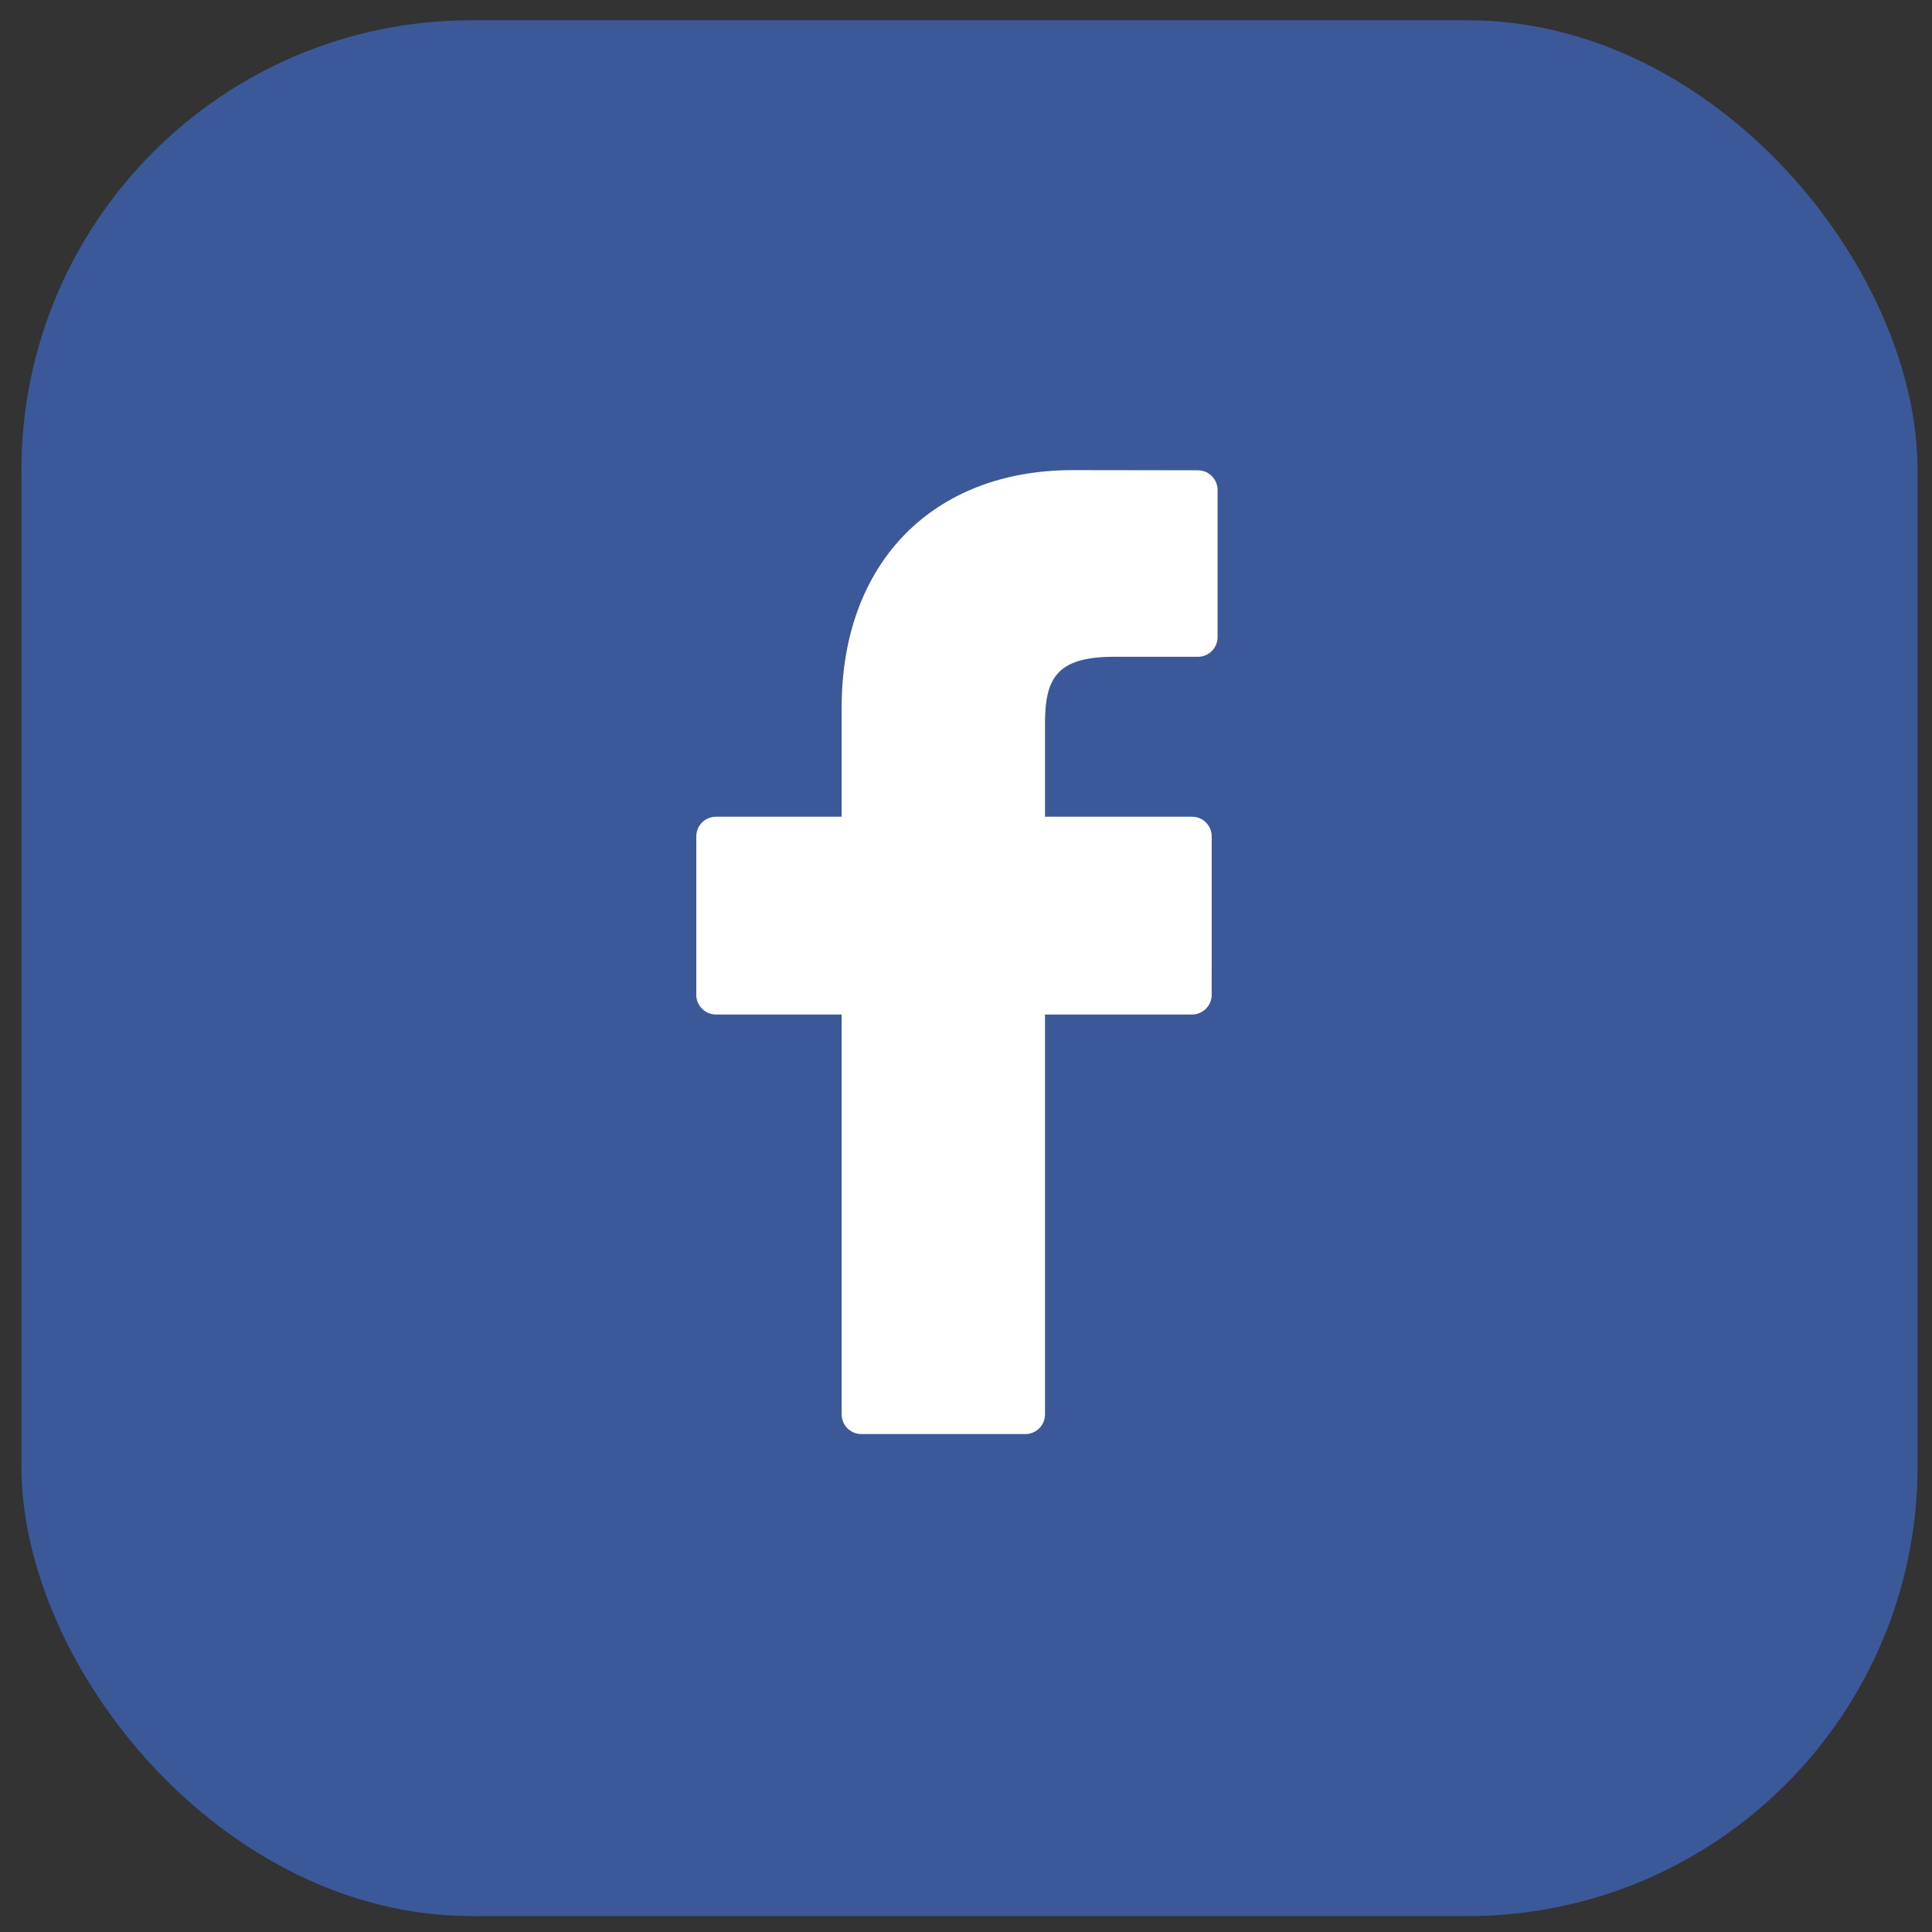 <svg width="45" height="45" viewBox="0 0 45 45" fill="none" xmlns="http://www.w3.org/2000/svg">
<rect x="0" y="0" width="45" height="45" fill="#333333" stroke="none"/>
<rect x="0.499" y="0.472" width="44.165" height="44.157" rx="10.48" fill="#3B5998"/>
<path d="M27.902 10.954L24.99 10.95C21.719 10.95 19.604 13.118 19.604 16.475V19.023H16.676C16.423 19.023 16.218 19.228 16.218 19.481V23.172C16.218 23.425 16.424 23.63 16.676 23.63H19.604V32.944C19.604 33.197 19.809 33.402 20.062 33.402H23.883C24.136 33.402 24.34 33.197 24.34 32.944V23.63H27.764C28.017 23.63 28.222 23.425 28.222 23.172L28.223 19.481C28.223 19.36 28.175 19.243 28.089 19.157C28.003 19.071 27.887 19.023 27.765 19.023H24.34V16.863C24.34 15.825 24.588 15.298 25.94 15.298L27.902 15.298C28.155 15.298 28.36 15.092 28.36 14.84V11.412C28.36 11.16 28.155 10.955 27.902 10.954Z" fill="white"/>
</svg>
